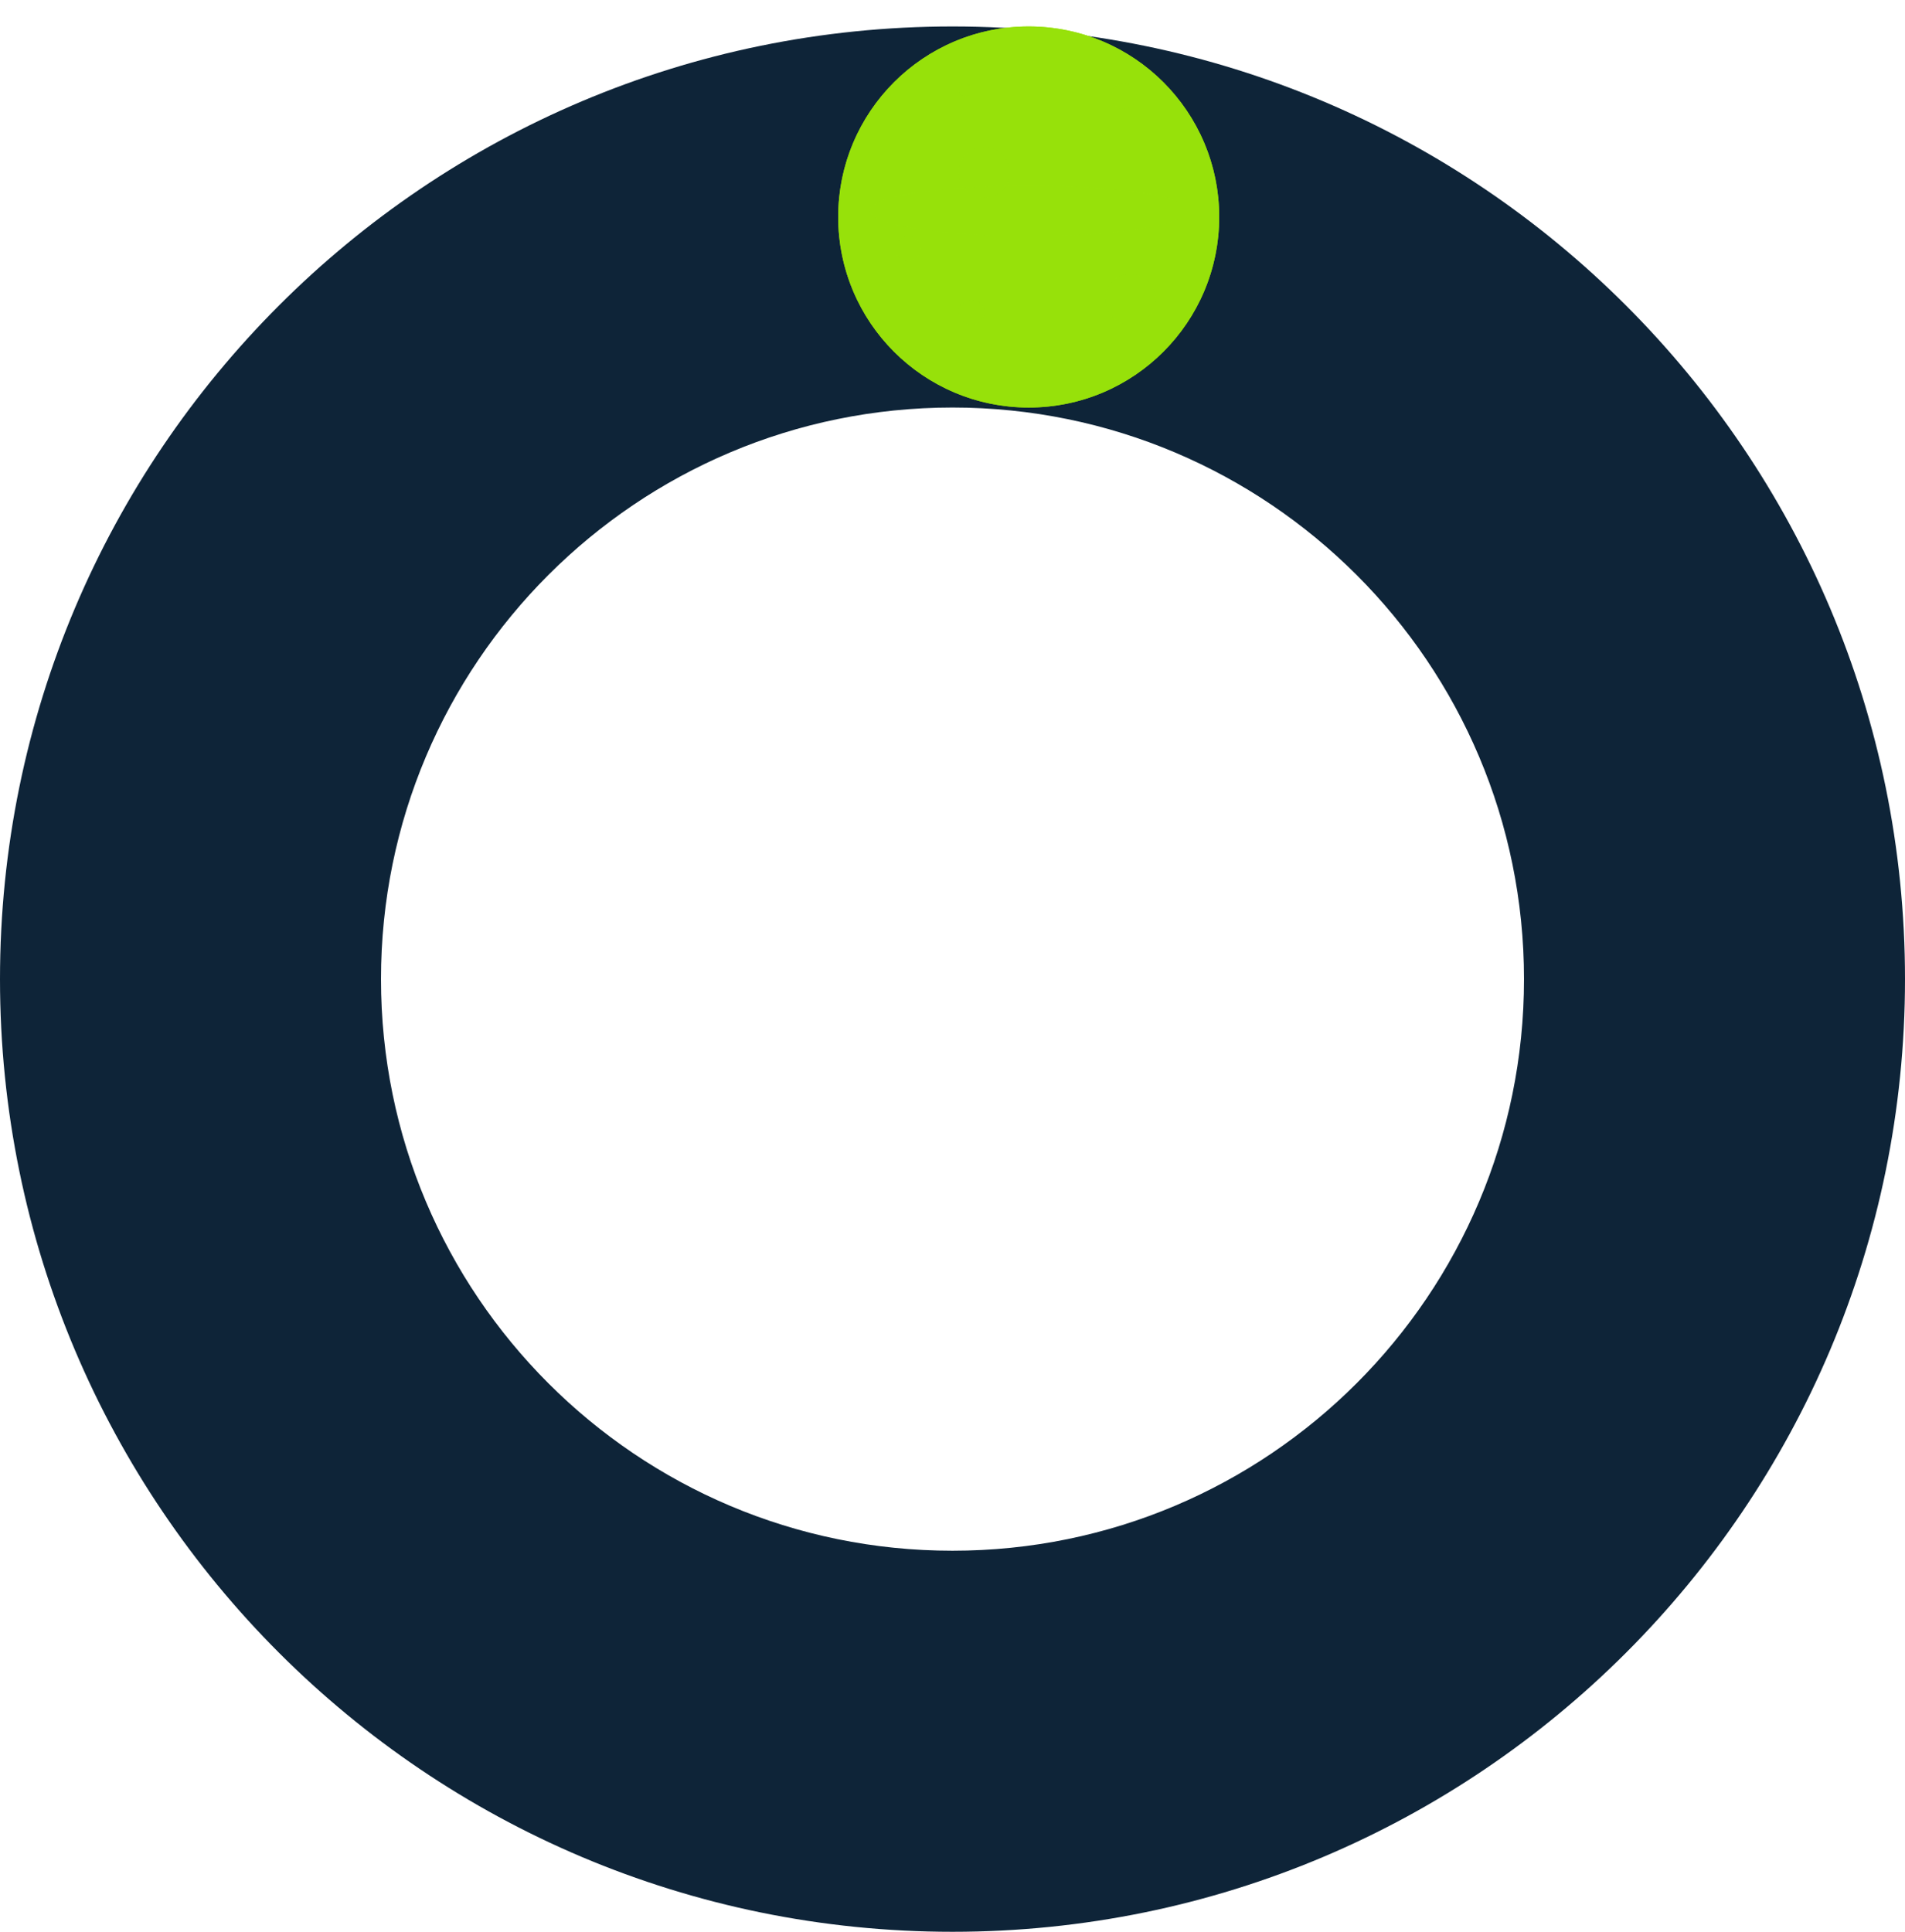 <svg width="72" height="73" viewBox="0 0 72 73" fill="none" xmlns="http://www.w3.org/2000/svg">
<path d="M72 37C72 56.882 55.882 73 36 73C16.118 73 0 56.882 0 37C0 17.118 16.118 1 36 1C55.882 1 72 17.118 72 37ZM14.4 37C14.4 48.929 24.071 58.6 36 58.6C47.929 58.6 57.6 48.929 57.6 37C57.6 25.071 47.929 15.4 36 15.4C24.071 15.4 14.4 25.071 14.4 37Z" fill="#0E2438"/>
<circle cx="38.88" cy="8.2" r="7.2" fill="#97E10A"/>
<g filter="url(#filter0_f_40000011_5112)">
<circle cx="38.88" cy="8.2" r="6.7" stroke="#97E10A"/>
</g>
<g opacity="0.5" filter="url(#filter1_f_40000011_5112)">
<ellipse cx="38.88" cy="7.96" rx="6" ry="0.96" fill="#97E10A"/>
</g>
<circle opacity="0.2" cx="34.32" cy="9.4" r="0.48" fill="#97E10A"/>
<circle opacity="0.2" cx="36.48" cy="3.4" r="0.24" fill="#97E10A"/>
<circle opacity="0.2" cx="36.72" cy="11.8" r="0.48" fill="#97E10A"/>
<circle opacity="0.2" cx="42.72" cy="11.32" r="0.96" fill="#97E10A"/>
<circle opacity="0.2" cx="42.48" cy="3.64" r="0.48" fill="#97E10A"/>
<circle opacity="0.2" cx="37.2" cy="6.52" r="0.96" fill="#97E10A"/>
<defs>
<filter id="filter0_f_40000011_5112" x="30.68" y="0" width="16.4" height="16.4" filterUnits="userSpaceOnUse" color-interpolation-filters="sRGB">
<feFlood flood-opacity="0" result="BackgroundImageFix"/>
<feBlend mode="normal" in="SourceGraphic" in2="BackgroundImageFix" result="shape"/>
<feGaussianBlur stdDeviation="0.5" result="effect1_foregroundBlur_40000011_5112"/>
</filter>
<filter id="filter1_f_40000011_5112" x="30.88" y="5" width="16" height="5.92" filterUnits="userSpaceOnUse" color-interpolation-filters="sRGB">
<feFlood flood-opacity="0" result="BackgroundImageFix"/>
<feBlend mode="normal" in="SourceGraphic" in2="BackgroundImageFix" result="shape"/>
<feGaussianBlur stdDeviation="1" result="effect1_foregroundBlur_40000011_5112"/>
</filter>
</defs>
</svg>

